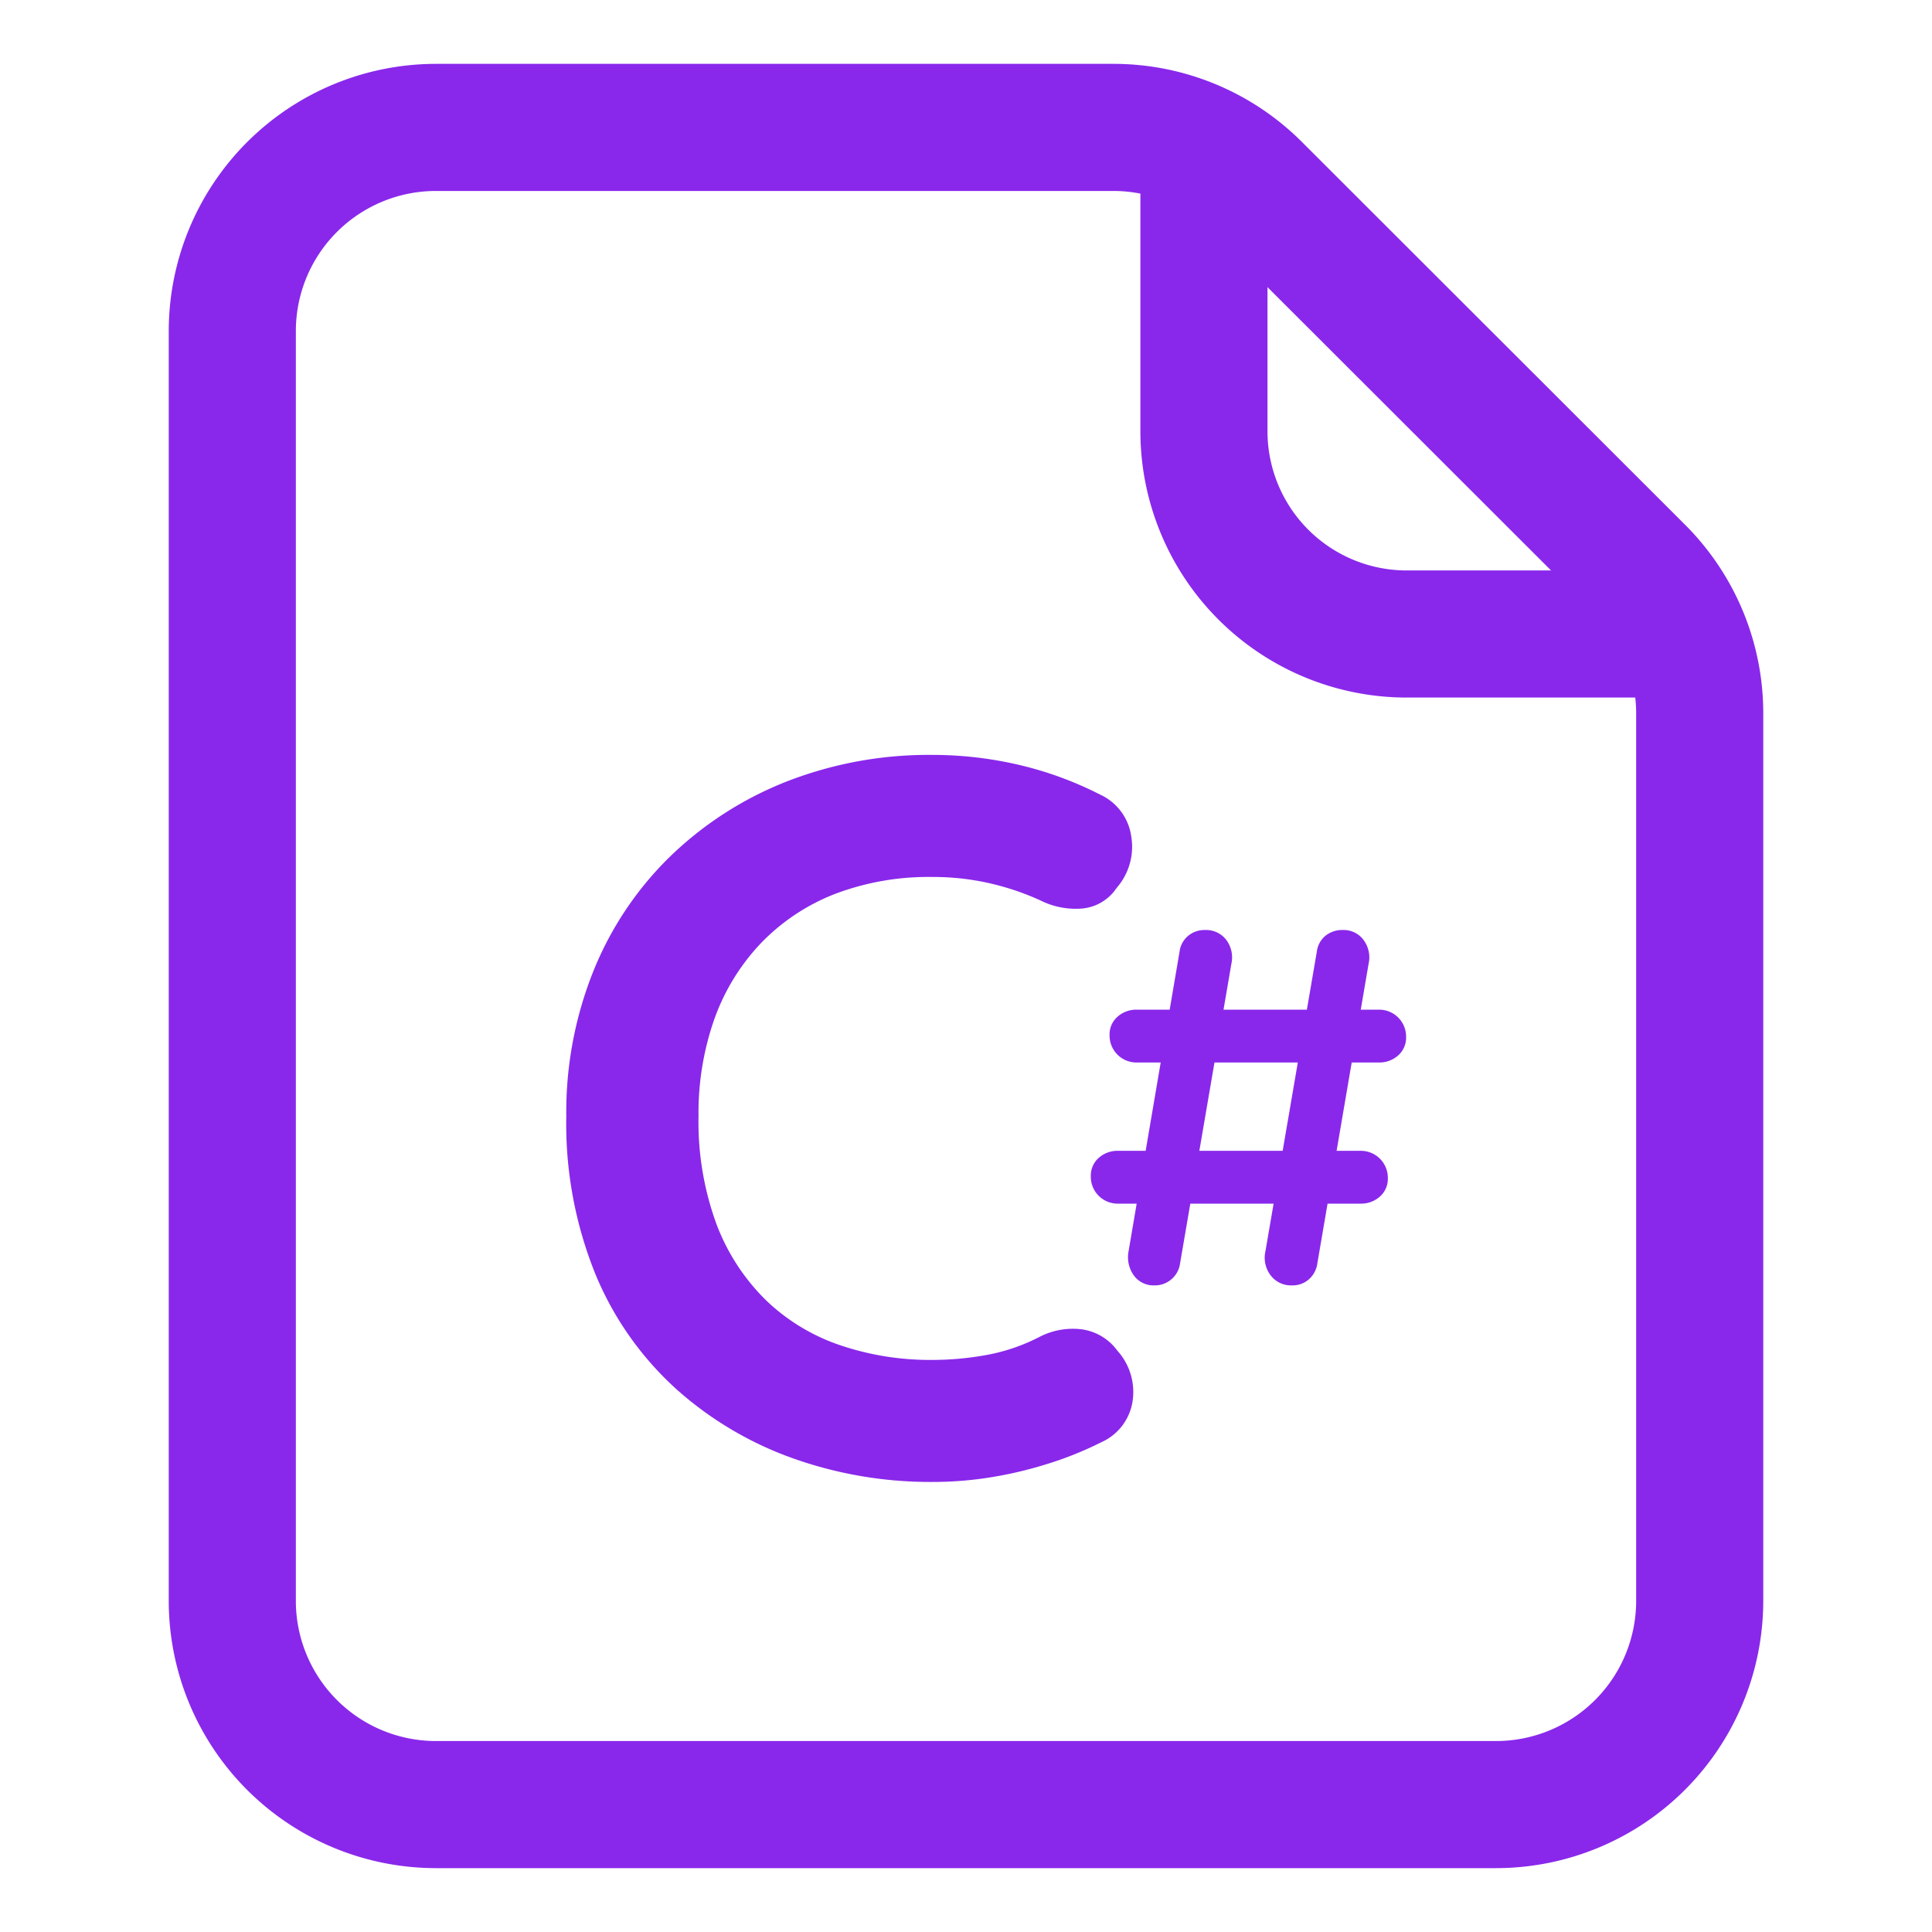 <?xml version="1.0" ?><svg data-name="Layer 2" id="a24fb3f3-4723-4100-b3d4-5ba54cff8c08" viewBox="0 0 38 38" xmlns="http://www.w3.org/2000/svg"><path fill="#8928EB" d="M29.429,36.744H8.571a5.259,5.259,0,0,1-5.252-5.253V6.508A5.259,5.259,0,0,1,8.571,1.256h13.32A5.239,5.239,0,0,1,25.615,2.8l7.521,7.514a5.236,5.236,0,0,1,1.545,3.729V31.491A5.259,5.259,0,0,1,29.429,36.744ZM8.571,3.756A2.756,2.756,0,0,0,5.819,6.508V31.491a2.757,2.757,0,0,0,2.752,2.753H29.429a2.757,2.757,0,0,0,2.752-2.753V14.04a2.746,2.746,0,0,0-.812-1.959L23.848,4.567a2.75,2.75,0,0,0-1.957-.811Z"/><path fill="#8928EB" d="M32.32,13.72H27.665A5.24,5.24,0,0,1,22.43,8.485V2.509h2.5V8.485a2.738,2.738,0,0,0,2.735,2.735H32.32Z"/><path fill="#8928EB" d="M21.994,23.674a.528.528,0,0,1-.539-.54.465.465,0,0,1,.154-.359.556.556,0,0,1,.385-.14h4.763a.531.531,0,0,1,.54.539.463.463,0,0,1-.155.36.553.553,0,0,1-.385.14Zm.369-2.776a.529.529,0,0,1-.539-.539.46.46,0,0,1,.155-.36.552.552,0,0,1,.384-.14h4.754a.529.529,0,0,1,.539.539.465.465,0,0,1-.155.36.552.552,0,0,1-.384.14Zm.34,4.384a.477.477,0,0,1-.405-.2.617.617,0,0,1-.1-.474L23.2,18.72a.484.484,0,0,1,.17-.314.505.505,0,0,1,.33-.114.5.5,0,0,1,.419.194.578.578,0,0,1,.1.474l-1.009,5.892a.493.493,0,0,1-.17.31A.5.5,0,0,1,22.7,25.282Zm2.706,0a.5.5,0,0,1-.419-.2.573.573,0,0,1-.1-.474L25.9,18.72a.479.479,0,0,1,.169-.314.523.523,0,0,1,.34-.114.486.486,0,0,1,.409.194.574.574,0,0,1,.1.474l-1.008,5.892a.506.506,0,0,1-.165.31A.486.486,0,0,1,25.409,25.282Z"/><path fill="#8928EB" d="M21.639,15.629a1.068,1.068,0,0,1,.611.821,1.231,1.231,0,0,1-.291,1.019.91.91,0,0,1-.669.4,1.55,1.55,0,0,1-.831-.161,5.191,5.191,0,0,0-1.01-.339,5.009,5.009,0,0,0-1.11-.12,5.177,5.177,0,0,0-1.93.339,4.068,4.068,0,0,0-1.45.971,4.221,4.221,0,0,0-.91,1.489,5.57,5.57,0,0,0-.31,1.9,5.849,5.849,0,0,0,.35,2.12,4.146,4.146,0,0,0,.971,1.5,3.9,3.9,0,0,0,1.46.889,5.52,5.52,0,0,0,1.819.291,5.971,5.971,0,0,0,1.08-.1,3.724,3.724,0,0,0,1.04-.36,1.426,1.426,0,0,1,.831-.14,1.047,1.047,0,0,1,.689.42,1.211,1.211,0,0,1,.291,1.03,1.056,1.056,0,0,1-.611.77,6.887,6.887,0,0,1-1.07.429,7.838,7.838,0,0,1-1.11.261,7.167,7.167,0,0,1-1.14.09,8.059,8.059,0,0,1-2.73-.46,6.911,6.911,0,0,1-2.3-1.36,6.285,6.285,0,0,1-1.591-2.25,7.887,7.887,0,0,1-.58-3.13,7.459,7.459,0,0,1,.53-2.84,6.58,6.58,0,0,1,1.5-2.25,6.948,6.948,0,0,1,2.29-1.481,7.685,7.685,0,0,1,2.88-.529,7.479,7.479,0,0,1,1.721.2A7.039,7.039,0,0,1,21.639,15.629Z"/></svg>
